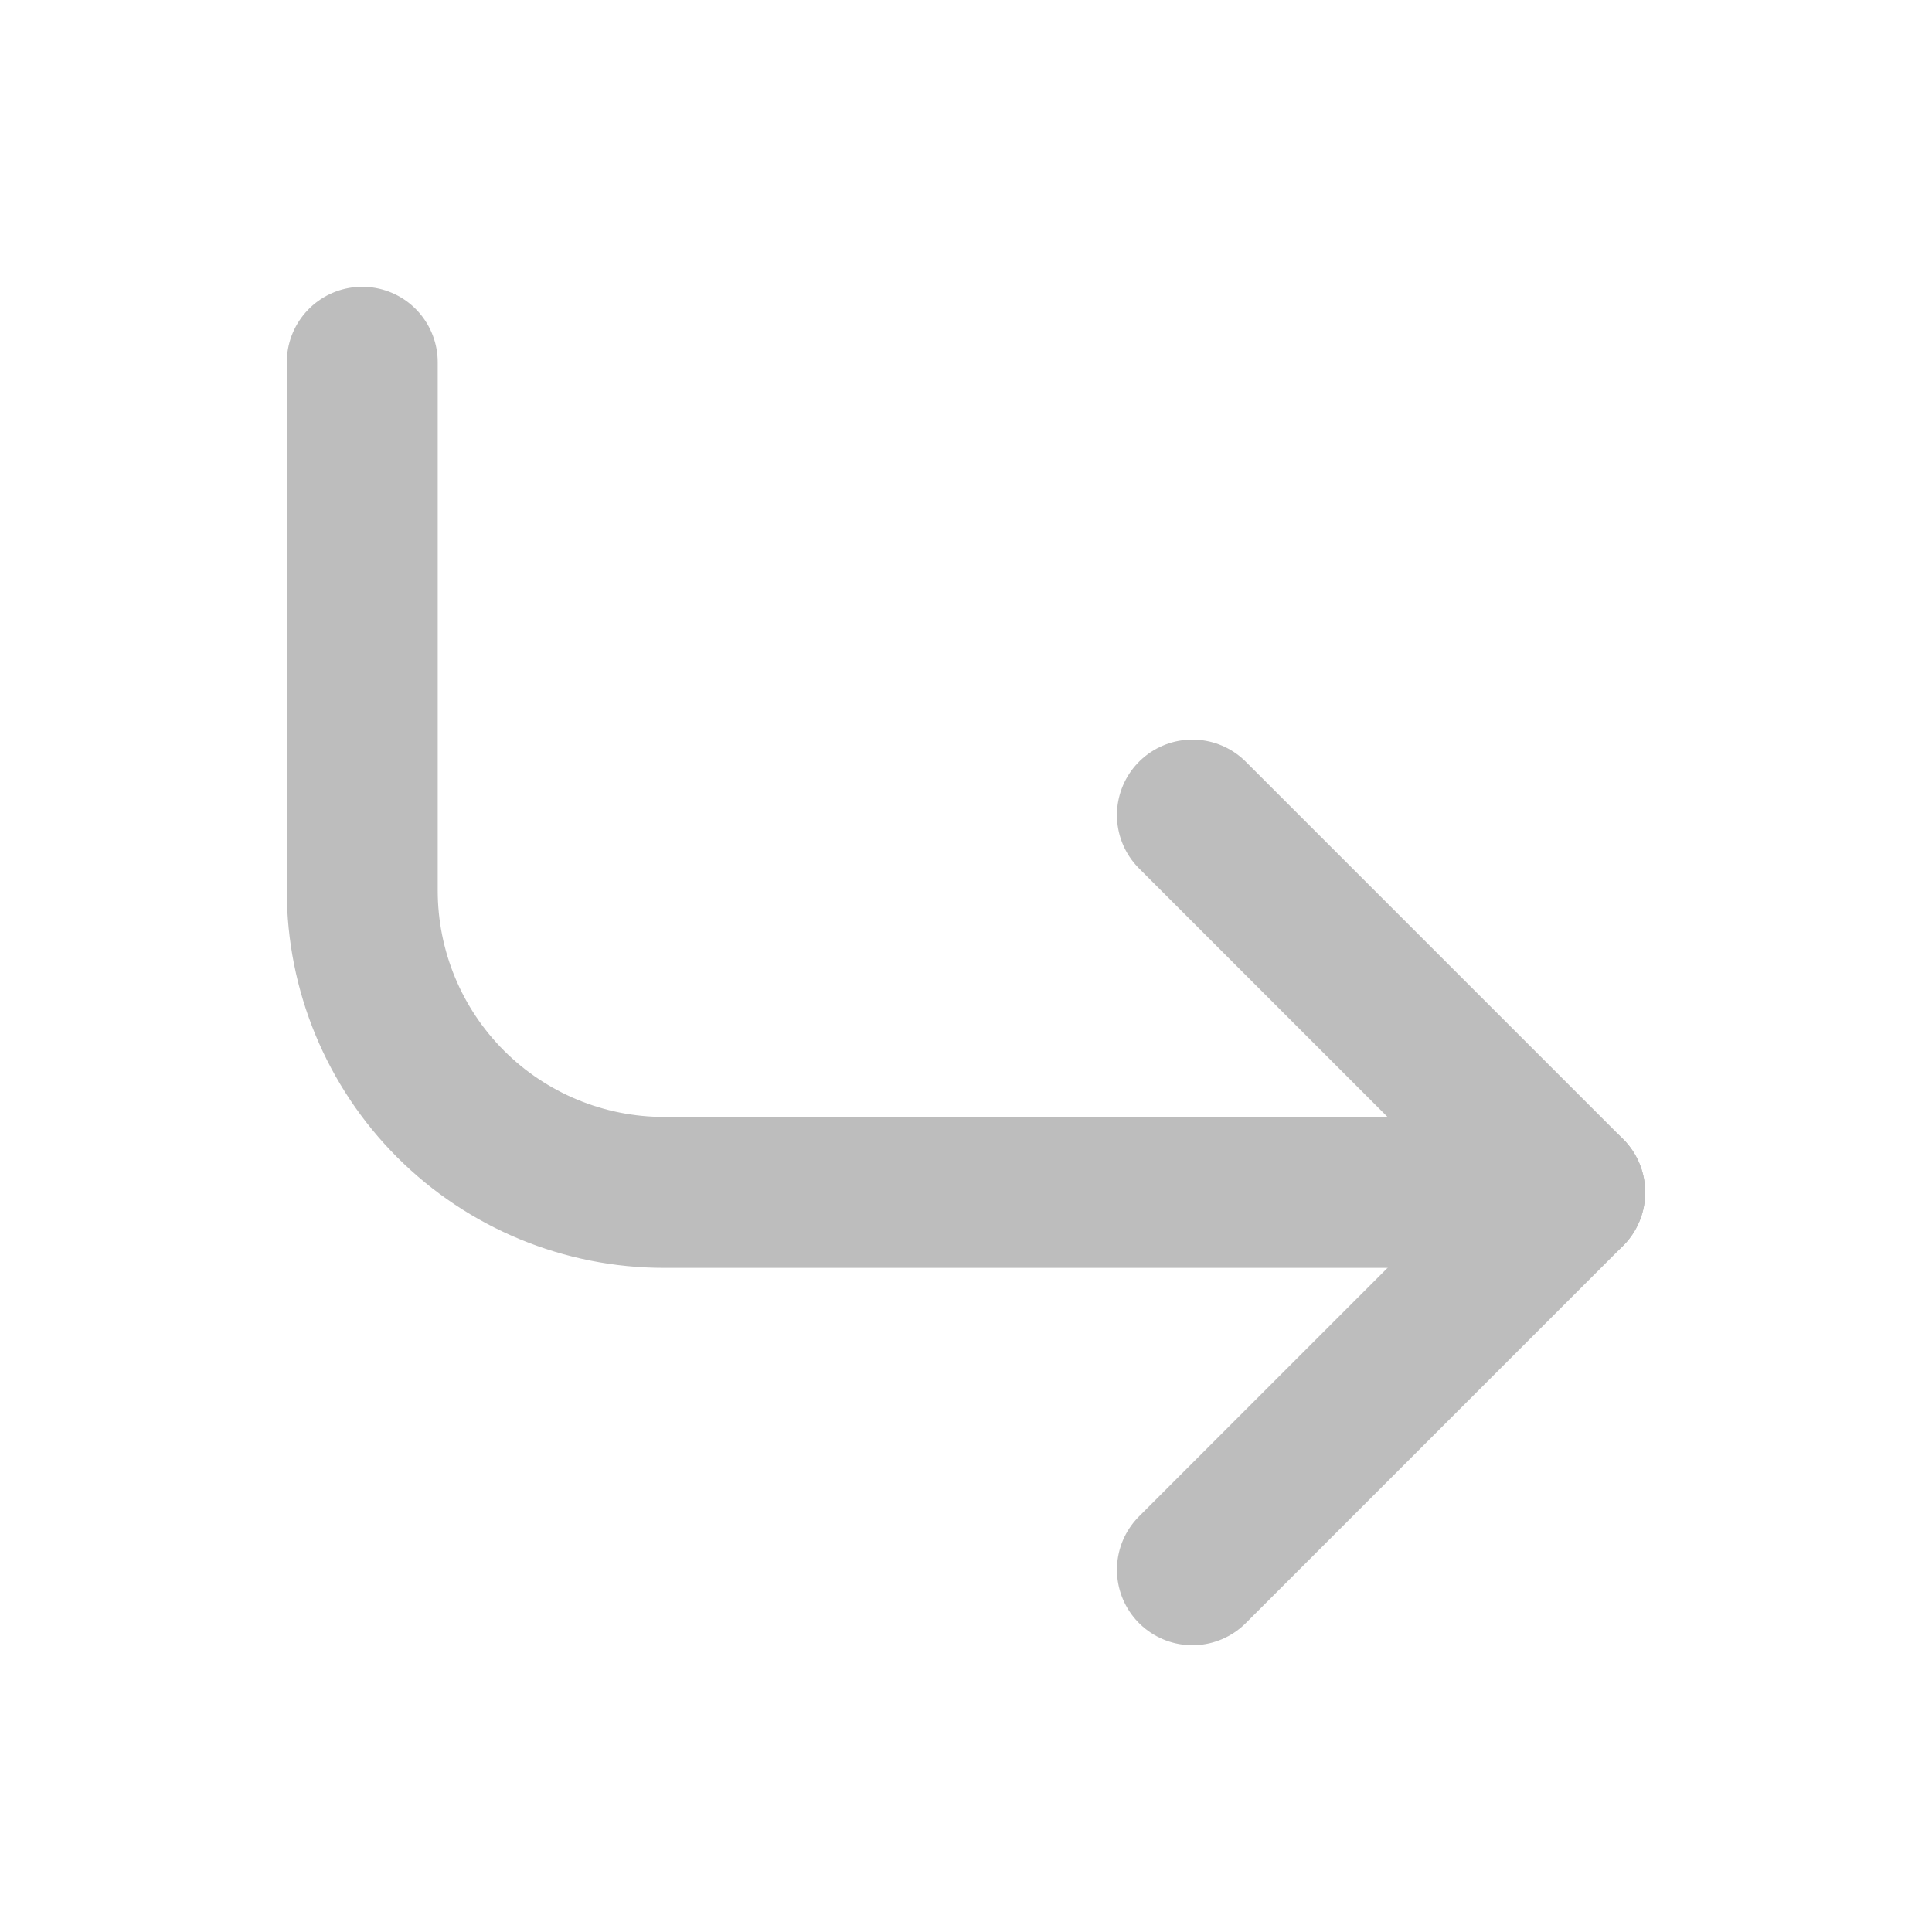 <svg width="16" height="16" viewBox="0 0 16 16" fill="none" xmlns="http://www.w3.org/2000/svg">
<path d="M9.875 6.75L13 9.875L9.875 13" stroke="#BDBDBD" stroke-width="1.25" stroke-linecap="round" stroke-linejoin="round"/>
<path d="M3 3V7.375C3 8.038 3.263 8.674 3.732 9.143C4.201 9.612 4.837 9.875 5.5 9.875H13" stroke="#BDBDBD" stroke-width="1.25" stroke-linecap="round" stroke-linejoin="round"/>
</svg>

